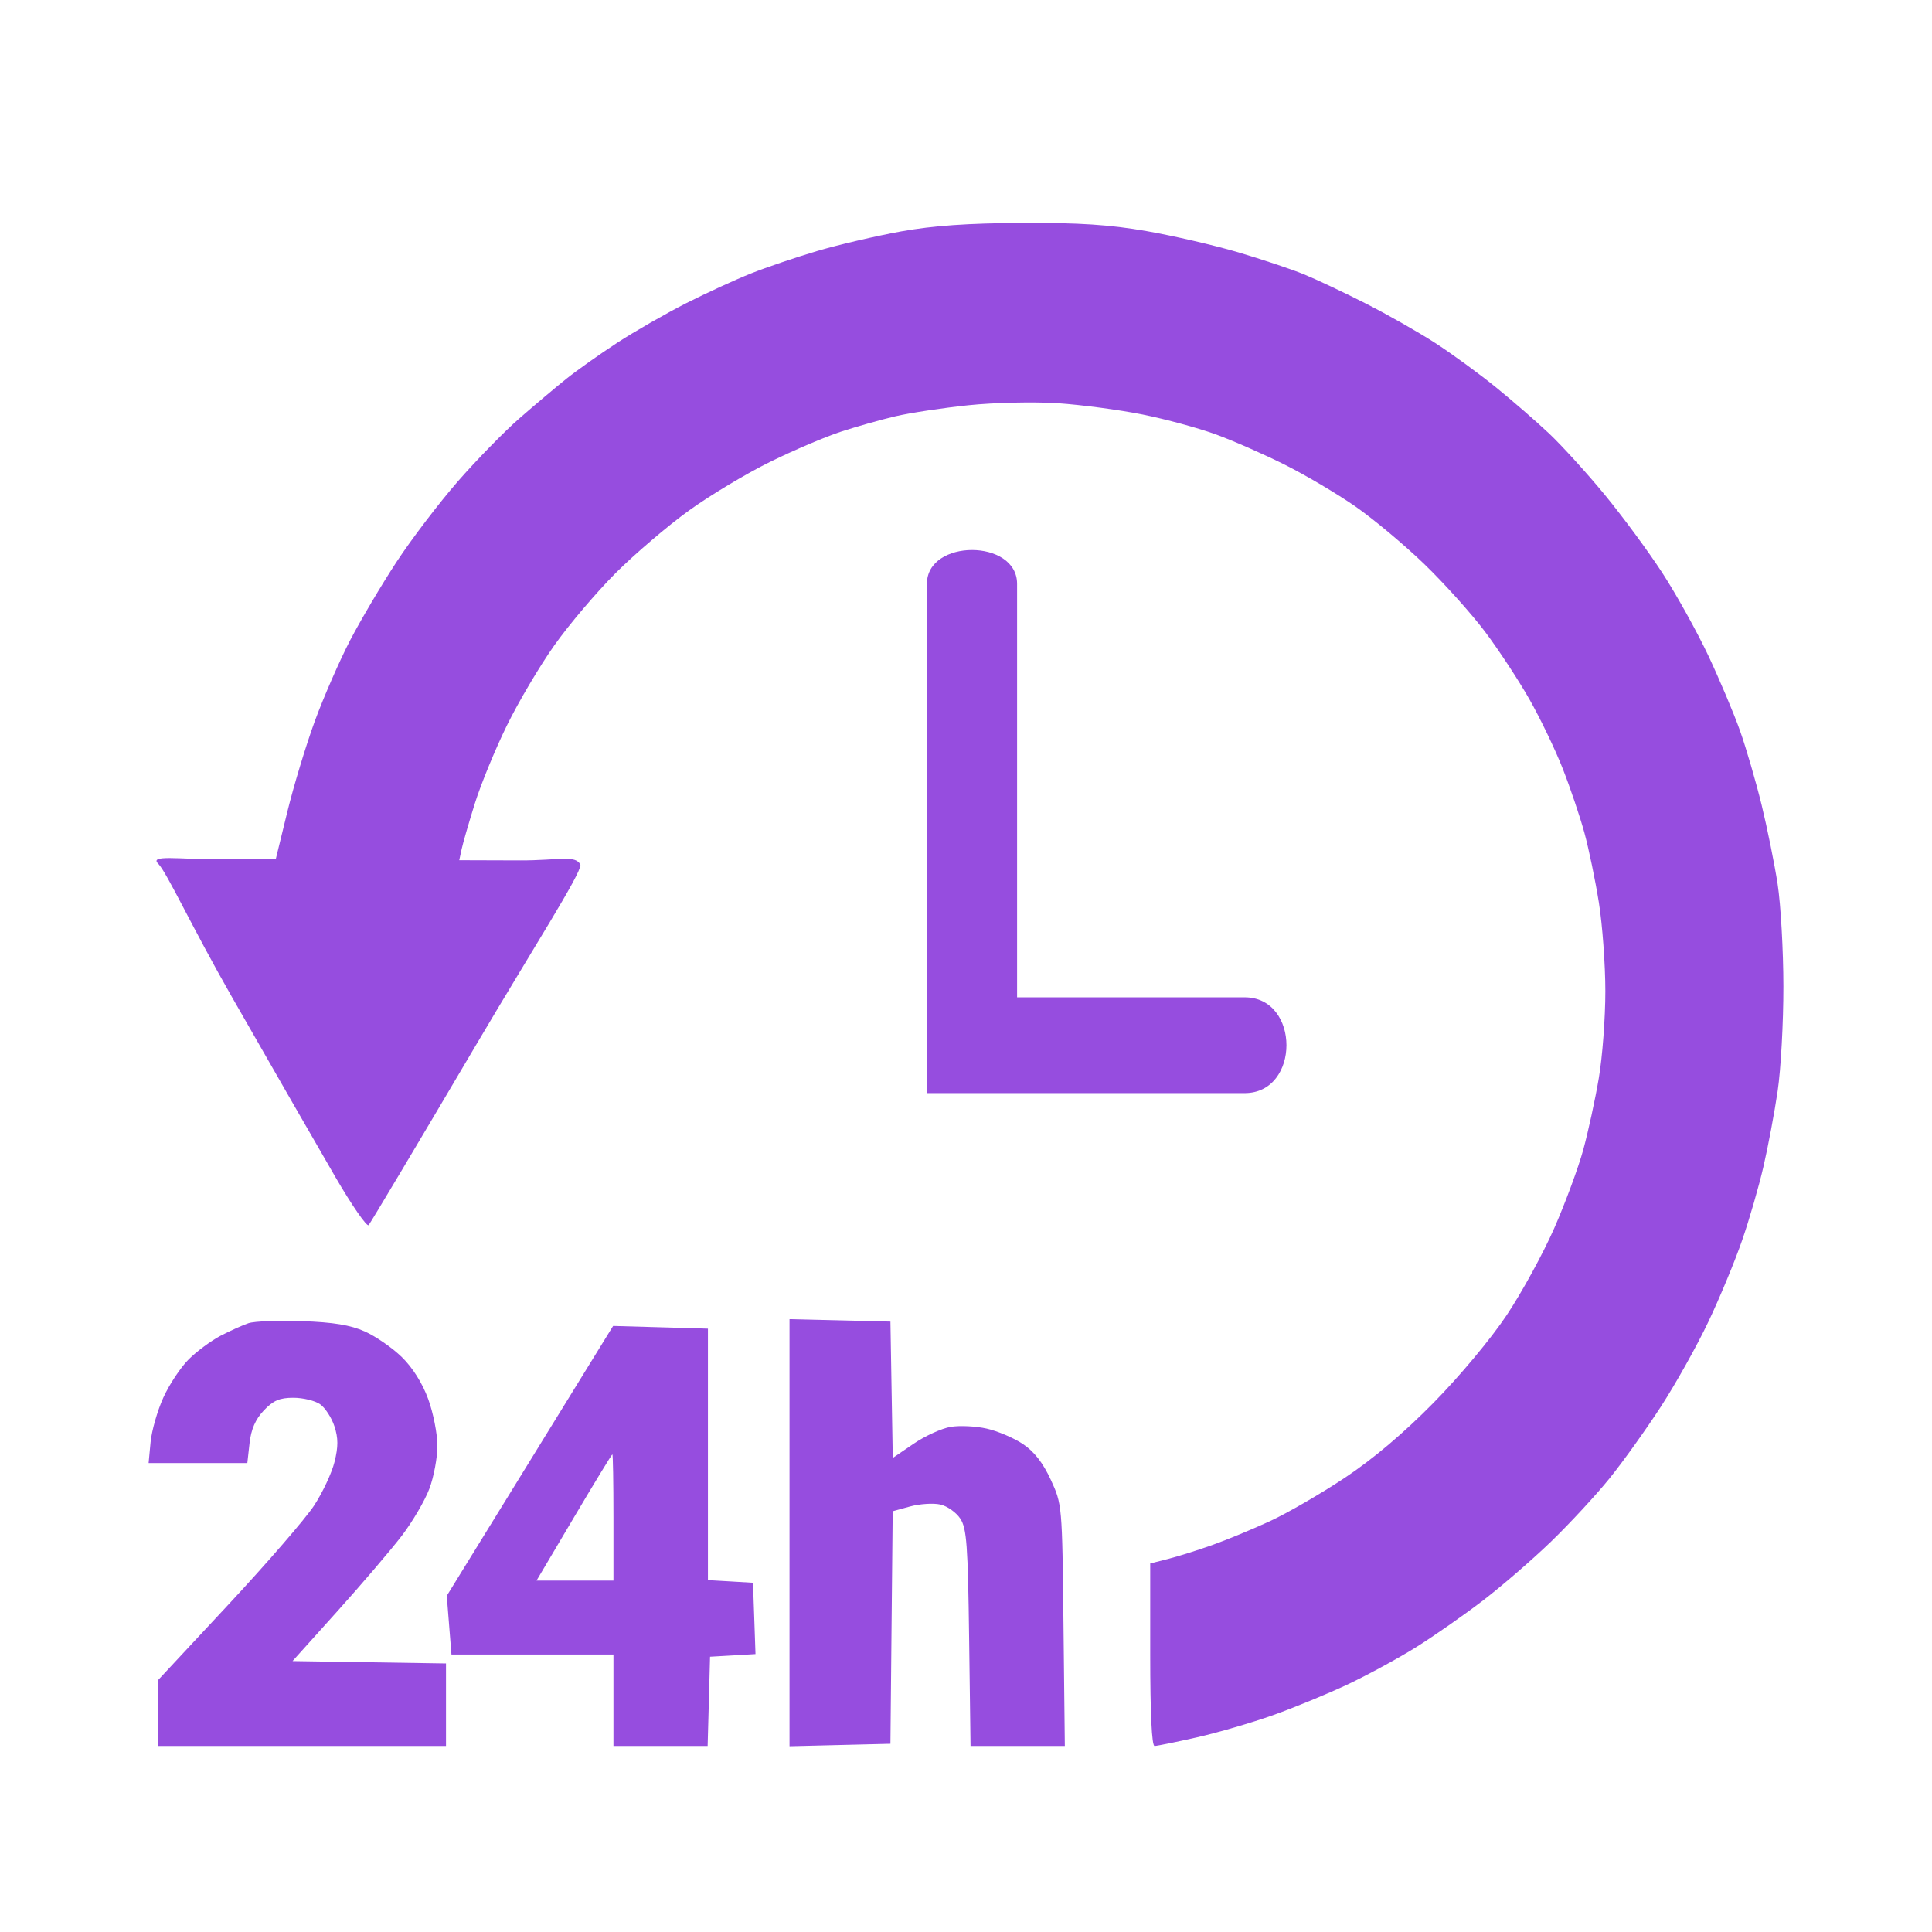 <svg width="52" height="52" viewBox="0 0 52 52" fill="none" xmlns="http://www.w3.org/2000/svg">
<path fill-rule="evenodd" clip-rule="evenodd" d="M24.255 6.228C23.587 6.349 22.573 6.585 22.001 6.754C21.429 6.923 20.623 7.196 20.21 7.361C19.796 7.526 19.012 7.886 18.466 8.162C17.921 8.439 17.089 8.916 16.617 9.223C16.146 9.53 15.526 9.969 15.24 10.198C14.954 10.427 14.387 10.905 13.979 11.261C13.572 11.616 12.826 12.381 12.321 12.959C11.816 13.538 11.073 14.513 10.671 15.127C10.269 15.74 9.707 16.69 9.422 17.237C9.138 17.785 8.712 18.76 8.475 19.404C8.239 20.049 7.904 21.151 7.733 21.853L7.421 23.13L5.841 23.129C4.834 23.128 4 23 4.261 23.249C4.5 23.5 5.152 24.928 6.242 26.834C7.332 28.74 8.587 30.923 9.03 31.685C9.473 32.447 9.875 33.027 9.922 32.974C9.97 32.92 11.268 30.744 12.806 28.137C14.344 25.53 15.623 23.546 15.623 23.28C15.5 23 15.031 23.161 14.003 23.158L12.361 23.153L12.424 22.86C12.458 22.699 12.618 22.146 12.779 21.63C12.94 21.115 13.326 20.174 13.637 19.539C13.947 18.904 14.524 17.929 14.918 17.372C15.312 16.814 16.057 15.937 16.573 15.421C17.089 14.906 17.976 14.15 18.543 13.741C19.11 13.332 20.094 12.742 20.73 12.43C21.365 12.118 22.223 11.752 22.637 11.618C23.05 11.483 23.705 11.297 24.093 11.206C24.48 11.115 25.364 10.981 26.057 10.908C26.76 10.835 27.828 10.811 28.473 10.853C29.108 10.896 30.135 11.032 30.754 11.157C31.372 11.281 32.256 11.521 32.718 11.69C33.18 11.858 34.015 12.225 34.573 12.504C35.131 12.783 35.989 13.29 36.479 13.63C36.969 13.971 37.807 14.672 38.34 15.187C38.873 15.703 39.607 16.52 39.97 17.003C40.333 17.486 40.87 18.303 41.163 18.819C41.456 19.334 41.861 20.177 42.063 20.693C42.265 21.208 42.526 21.982 42.644 22.413C42.762 22.844 42.937 23.687 43.033 24.288C43.129 24.888 43.208 25.965 43.208 26.681C43.208 27.398 43.129 28.452 43.031 29.024C42.934 29.597 42.746 30.46 42.614 30.944C42.482 31.427 42.131 32.376 41.834 33.054C41.537 33.731 40.961 34.785 40.553 35.397C40.13 36.032 39.287 37.042 38.584 37.756C37.782 38.572 36.952 39.273 36.19 39.779C35.548 40.205 34.642 40.73 34.175 40.945C33.709 41.16 33.015 41.447 32.633 41.583C32.252 41.719 31.719 41.887 31.449 41.956L30.958 42.081V44.537C30.958 46.113 31 46.993 31.075 46.993C31.139 46.993 31.648 46.889 32.207 46.763C32.766 46.637 33.689 46.368 34.258 46.166C34.826 45.964 35.734 45.59 36.274 45.336C36.814 45.08 37.647 44.627 38.123 44.329C38.6 44.03 39.406 43.467 39.915 43.077C40.423 42.688 41.249 41.973 41.75 41.489C42.251 41.004 42.959 40.239 43.323 39.788C43.687 39.337 44.309 38.467 44.706 37.855C45.103 37.243 45.678 36.215 45.983 35.571C46.289 34.926 46.697 33.942 46.889 33.384C47.083 32.825 47.342 31.929 47.465 31.392C47.589 30.855 47.761 29.942 47.846 29.362C47.932 28.782 48.001 27.517 48 26.55C47.999 25.584 47.929 24.345 47.845 23.797C47.761 23.25 47.566 22.29 47.414 21.664C47.261 21.038 47 20.142 46.834 19.672C46.668 19.203 46.283 18.292 45.98 17.647C45.676 17.003 45.12 16.001 44.743 15.421C44.367 14.842 43.667 13.893 43.189 13.313C42.711 12.733 42.038 11.993 41.695 11.669C41.351 11.344 40.706 10.784 40.261 10.423C39.816 10.062 39.088 9.53 38.643 9.241C38.198 8.952 37.351 8.469 36.76 8.169C36.17 7.869 35.416 7.514 35.085 7.379C34.754 7.244 33.963 6.98 33.327 6.791C32.691 6.603 31.581 6.346 30.86 6.22C29.874 6.048 29.041 5.993 27.508 6.001C26.064 6.007 25.113 6.074 24.255 6.228ZM24.948 22.567V29.421H29.224C29.224 29.421 32.001 29.421 33.5 29.421C35 29.421 35 26.843 33.5 26.843C32.001 26.843 30.438 26.843 30.438 26.843H27.375V21.279C27.375 21.279 27.375 16.929 27.375 15.714C27.375 14.5 24.948 14.5 24.948 15.714C24.948 16.5 24.948 22.567 24.948 22.567ZM6.688 35.614C6.529 35.668 6.191 35.82 5.936 35.953C5.682 36.086 5.297 36.37 5.08 36.586C4.864 36.801 4.556 37.264 4.397 37.615C4.237 37.967 4.083 38.507 4.053 38.816L4 39.378H5.329H6.657L6.717 38.842C6.759 38.469 6.875 38.202 7.1 37.963C7.355 37.694 7.525 37.621 7.897 37.621C8.157 37.621 8.481 37.7 8.618 37.797C8.754 37.894 8.927 38.161 9.002 38.391C9.105 38.709 9.106 38.937 9.004 39.347C8.931 39.643 8.683 40.172 8.453 40.523C8.223 40.874 7.186 42.073 6.148 43.187L4.261 45.213V46.103V46.993H8.132H12.004V45.882V44.772L9.939 44.74L7.874 44.708L9.085 43.361C9.751 42.62 10.531 41.706 10.819 41.329C11.106 40.952 11.438 40.385 11.557 40.068C11.676 39.752 11.773 39.232 11.773 38.913C11.773 38.593 11.661 38.028 11.525 37.655C11.37 37.229 11.105 36.809 10.815 36.526C10.561 36.278 10.113 35.968 9.82 35.837C9.433 35.664 8.973 35.588 8.132 35.559C7.497 35.536 6.846 35.561 6.688 35.614ZM21.25 41.252V47L22.608 46.967L23.966 46.934L23.996 43.804L24.027 40.675L24.497 40.546C24.756 40.476 25.121 40.452 25.308 40.494C25.496 40.536 25.738 40.708 25.848 40.876C26.019 41.141 26.051 41.583 26.084 44.088L26.122 46.993H27.391H28.66L28.624 43.742C28.589 40.501 28.587 40.489 28.281 39.826C28.071 39.371 27.833 39.067 27.53 38.865C27.286 38.703 26.848 38.516 26.557 38.451C26.266 38.385 25.831 38.364 25.589 38.404C25.348 38.444 24.898 38.648 24.59 38.859L24.029 39.241L23.997 37.406L23.966 35.571L22.608 35.538L21.25 35.505V41.252ZM14.264 39.319L12.025 42.951L12.088 43.742L12.151 44.532H14.331H16.511V45.763V46.993H17.778H19.046L19.079 45.792L19.111 44.591L19.723 44.556L20.334 44.52L20.301 43.56L20.267 42.6L19.66 42.564L19.054 42.529V39.145V35.761L17.778 35.724L16.502 35.688L14.264 39.319ZM16.511 40.842V42.541H15.476H14.441L15.447 40.842C16 39.908 16.466 39.144 16.482 39.144C16.498 39.144 16.511 39.908 16.511 40.842Z" fill="#964DDF"/>
</svg>
